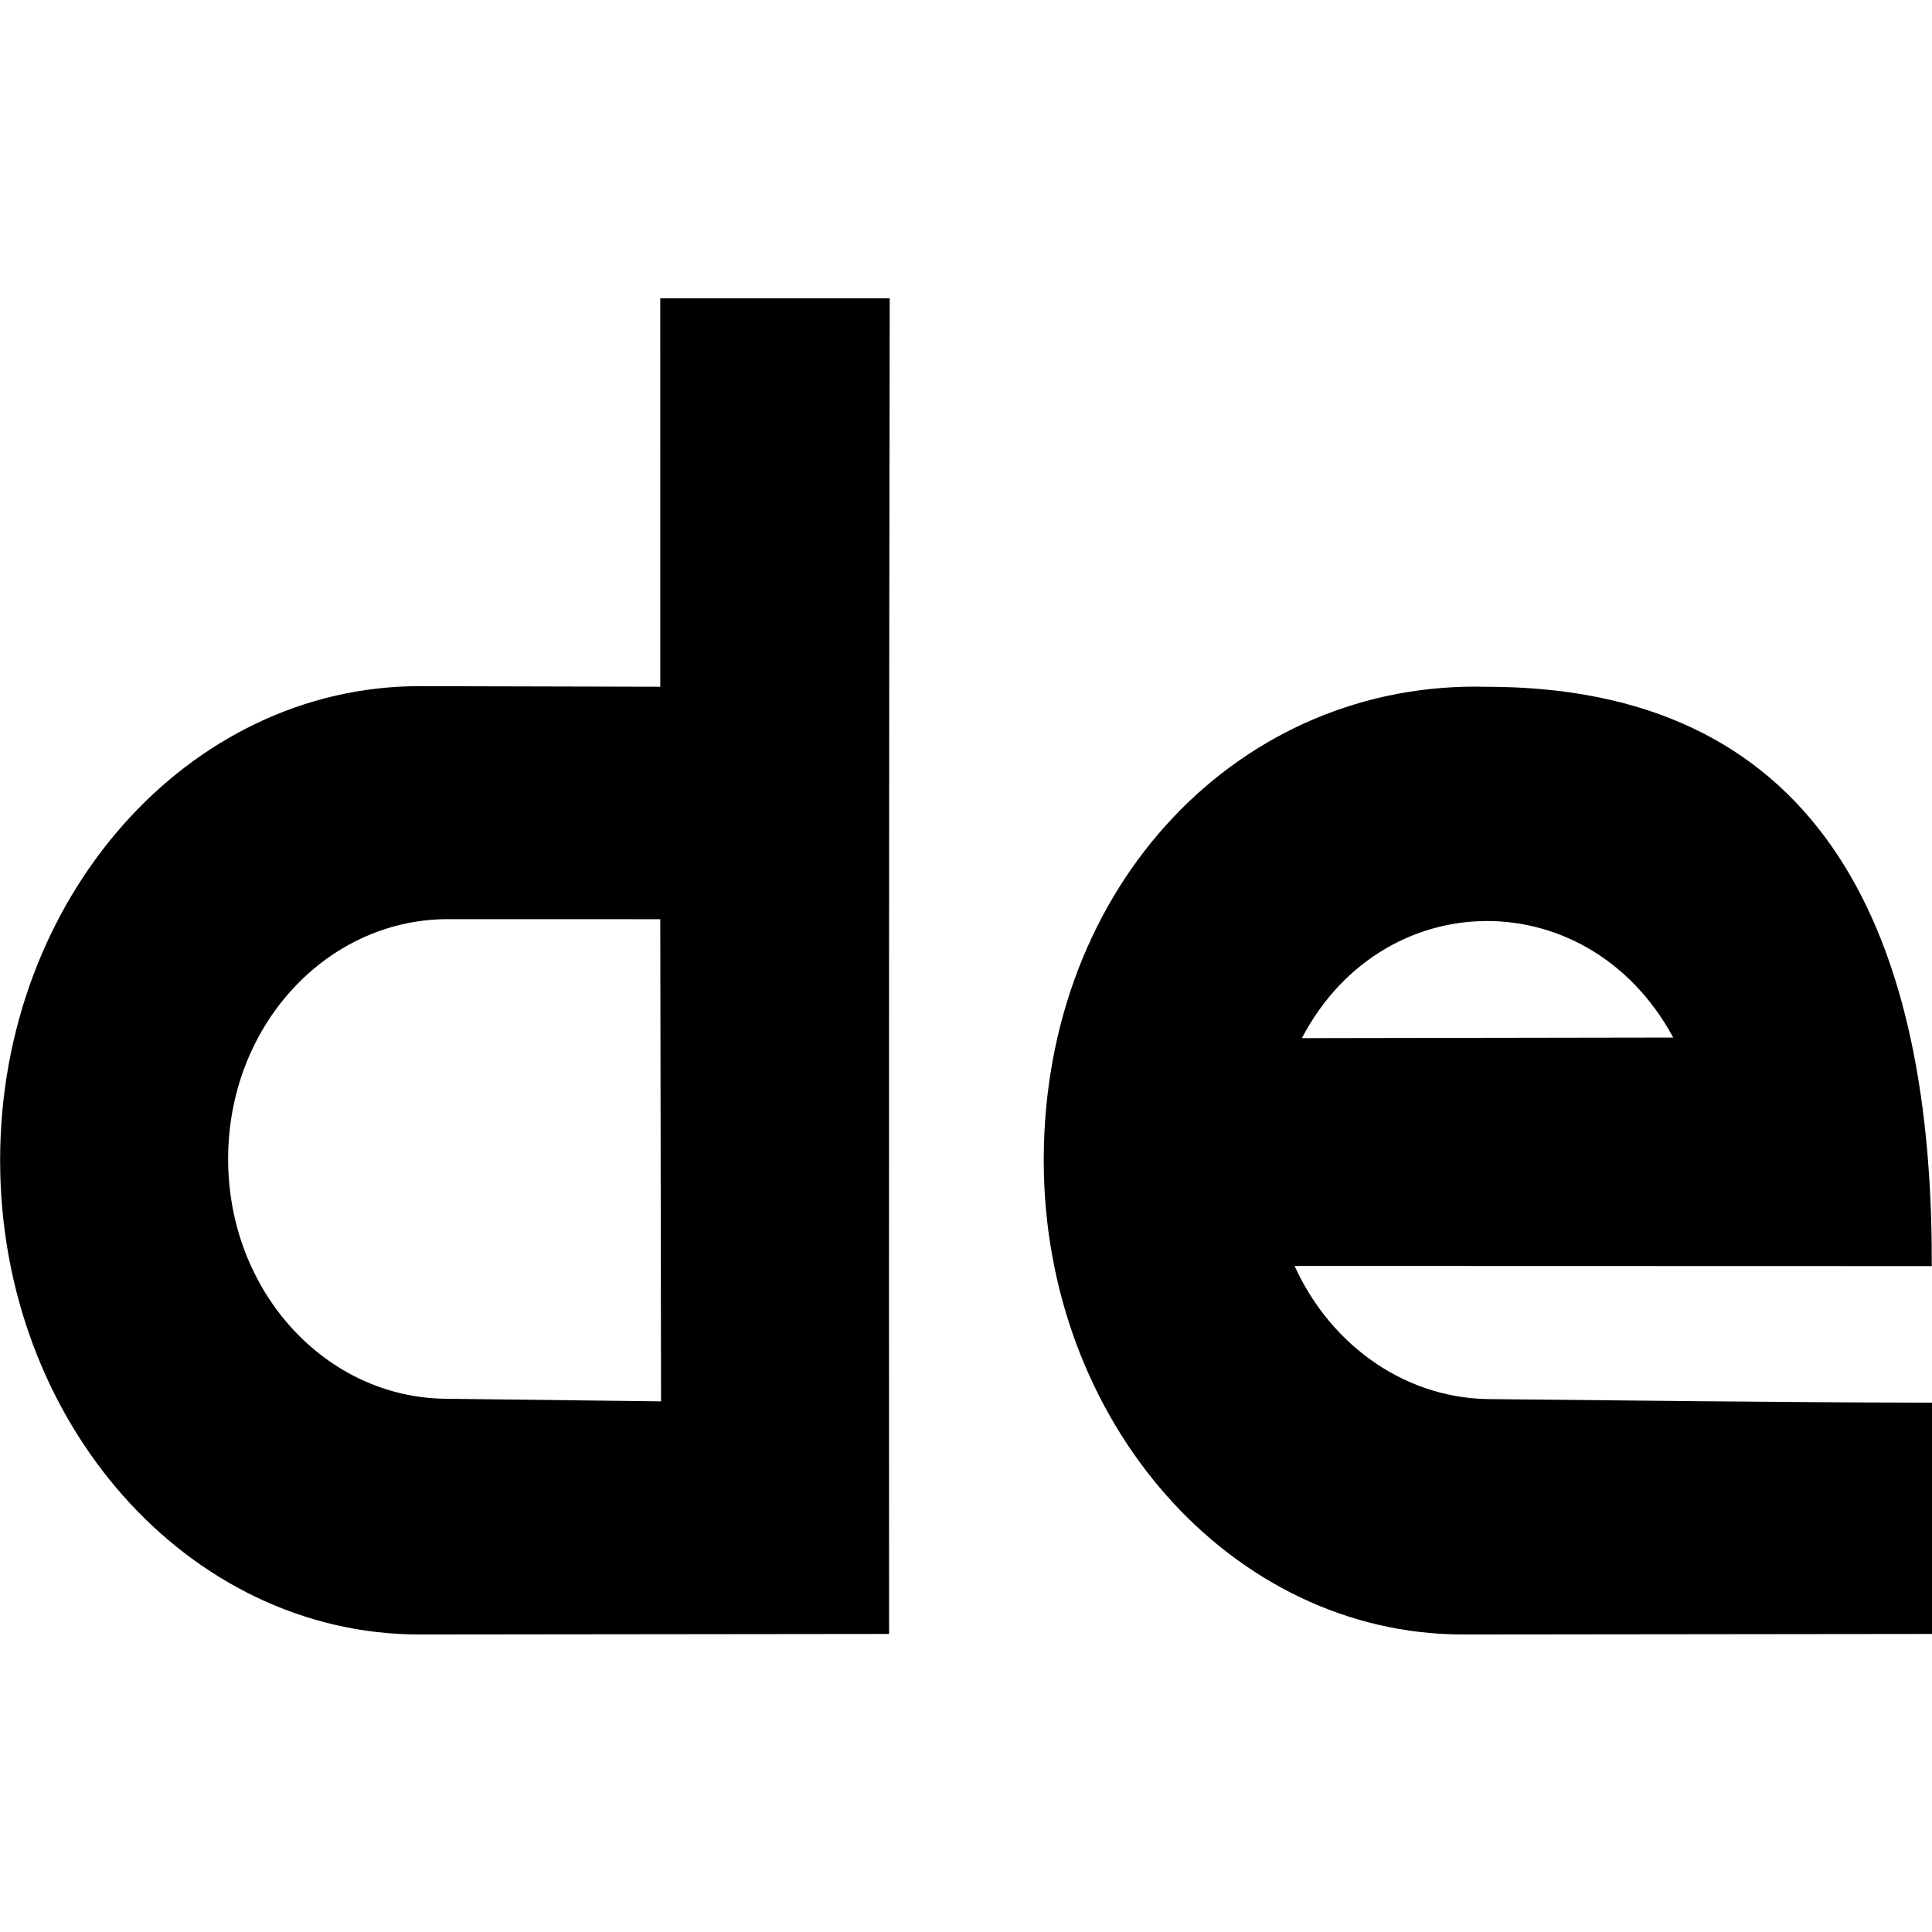 <?xml version="1.0" encoding="UTF-8" standalone="no"?>
<!-- Created with Inkscape (http://www.inkscape.org/) -->

<svg
   width="1080"
   height="1080"
   viewBox="0 0 1080 1080"
   version="1.1"
   id="SVGRoot"
   xml:space="preserve"
   xmlns="http://www.w3.org/2000/svg"
   xmlns:svg="http://www.w3.org/2000/svg"><defs
     id="defs918" /><g
     id="layer1"><rect
       style="fill:#5fd38d;fill-opacity:0;stroke:none;stroke-width:29.125;stroke-linecap:round;stroke-linejoin:round"
       id="rect1055"
       width="48"
       height="48"
       x="0"
       y="0"
       ry="0" /><g
       id="g3"
       transform="matrix(1.431,0,0,1.431,-232.511,-233.94)"
       style="fill:#000000;fill-opacity:1;stroke:#000000;stroke-opacity:1"><path
         id="path15-5-5-8"
         style="fill:#000000;fill-opacity:1;stroke:#000000;stroke-width:4.065;stroke-linecap:butt;stroke-linejoin:miter;stroke-dasharray:none;stroke-opacity:1"
         d="m 665.093,655.968 c 83.329,0.051 166.658,0.07 249.987,0.07 0,-134.019 -47.117,-222.237 -171.843,-222.237 -94.819,-2.584 -170.997,76.175 -170.996,182.947 0,101.176 72.459,183.196 161.845,183.196 l 181.351,-0.203 c -0.013,-28.679 -0.023,-57.359 -0.103,-86.288 -57.103,-0.118 -114.199,-0.845 -171.436,-1.4 -34.999,-0.483 -65.155,-23.271 -78.804,-56.085 z m 154.355,-85.156 -151.711,0.243 c 32.048,-66.196 118.611,-66.571 151.711,-0.243 z" /><path
         id="path15-5-5-9"
         style="fill:#000000;fill-opacity:1;stroke:#000000;stroke-width:4.065;stroke-linecap:butt;stroke-linejoin:miter;stroke-dasharray:none;stroke-opacity:1"
         d="m 508,282.054 h -85.563 l 0.01,151.736 -96.04,-0.24 c -89.386,5e-4 -161.846,82.021 -161.845,183.197 0,101.176 72.46,183.196 161.845,183.197 l 181.351,-0.203 C 507.677,627.179 507.725,454.616 508,282.054 Z m -85.248,430.907 -86.395,-1.04 c -47.931,-0.577 -86.792,-42.849 -86.792,-95.706 0,-52.857 38.863,-95.032 86.792,-95.706 l 86.08,0.015 z" /></g></g></svg>
